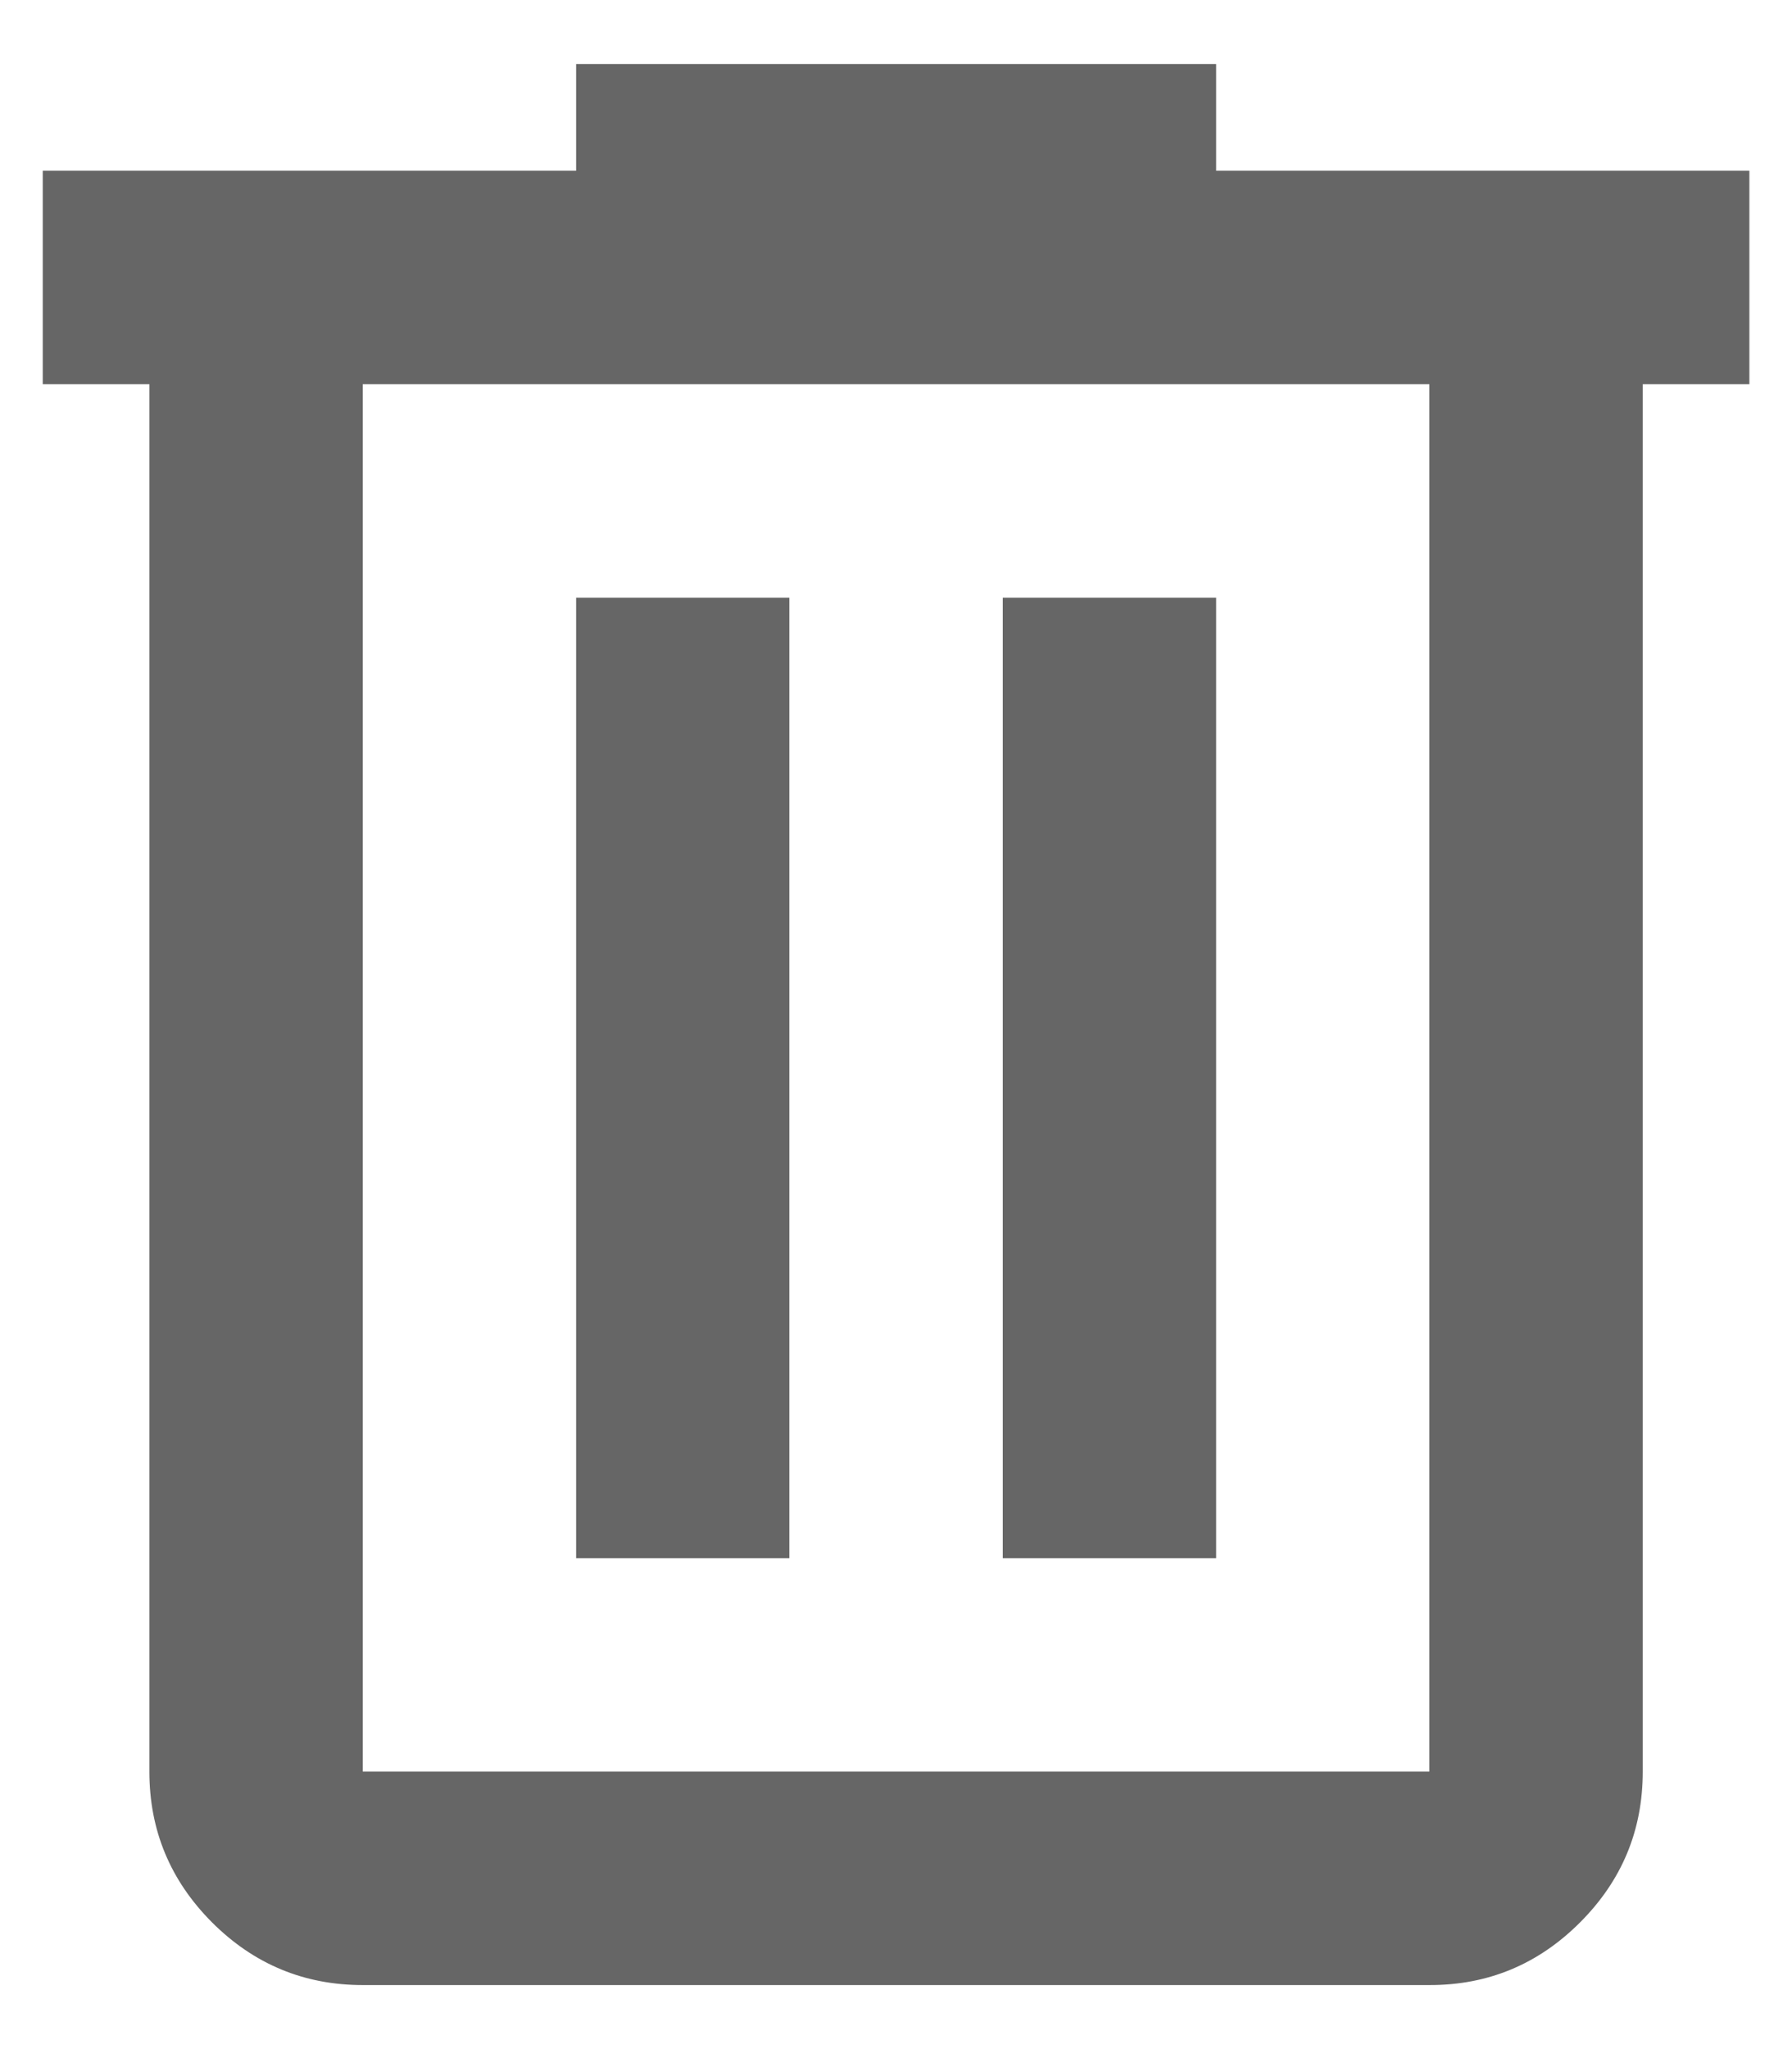 <svg width="14" height="16" viewBox="0 0 14 16" fill="none" xmlns="http://www.w3.org/2000/svg">
<path d="M2.834 15.5C2.376 15.5 1.983 15.337 1.656 15.01C1.33 14.683 1.167 14.291 1.167 13.833V3H0.334V1.333H4.501V0.5H9.501V1.333H13.667V3H12.834V13.833C12.834 14.292 12.671 14.684 12.344 15.011C12.017 15.338 11.625 15.501 11.167 15.5H2.834ZM11.167 3H2.834V13.833H11.167V3ZM4.501 12.167H6.167V4.667H4.501V12.167ZM7.834 12.167H9.501V4.667H7.834V12.167Z" fill="#666666"/>
</svg>
